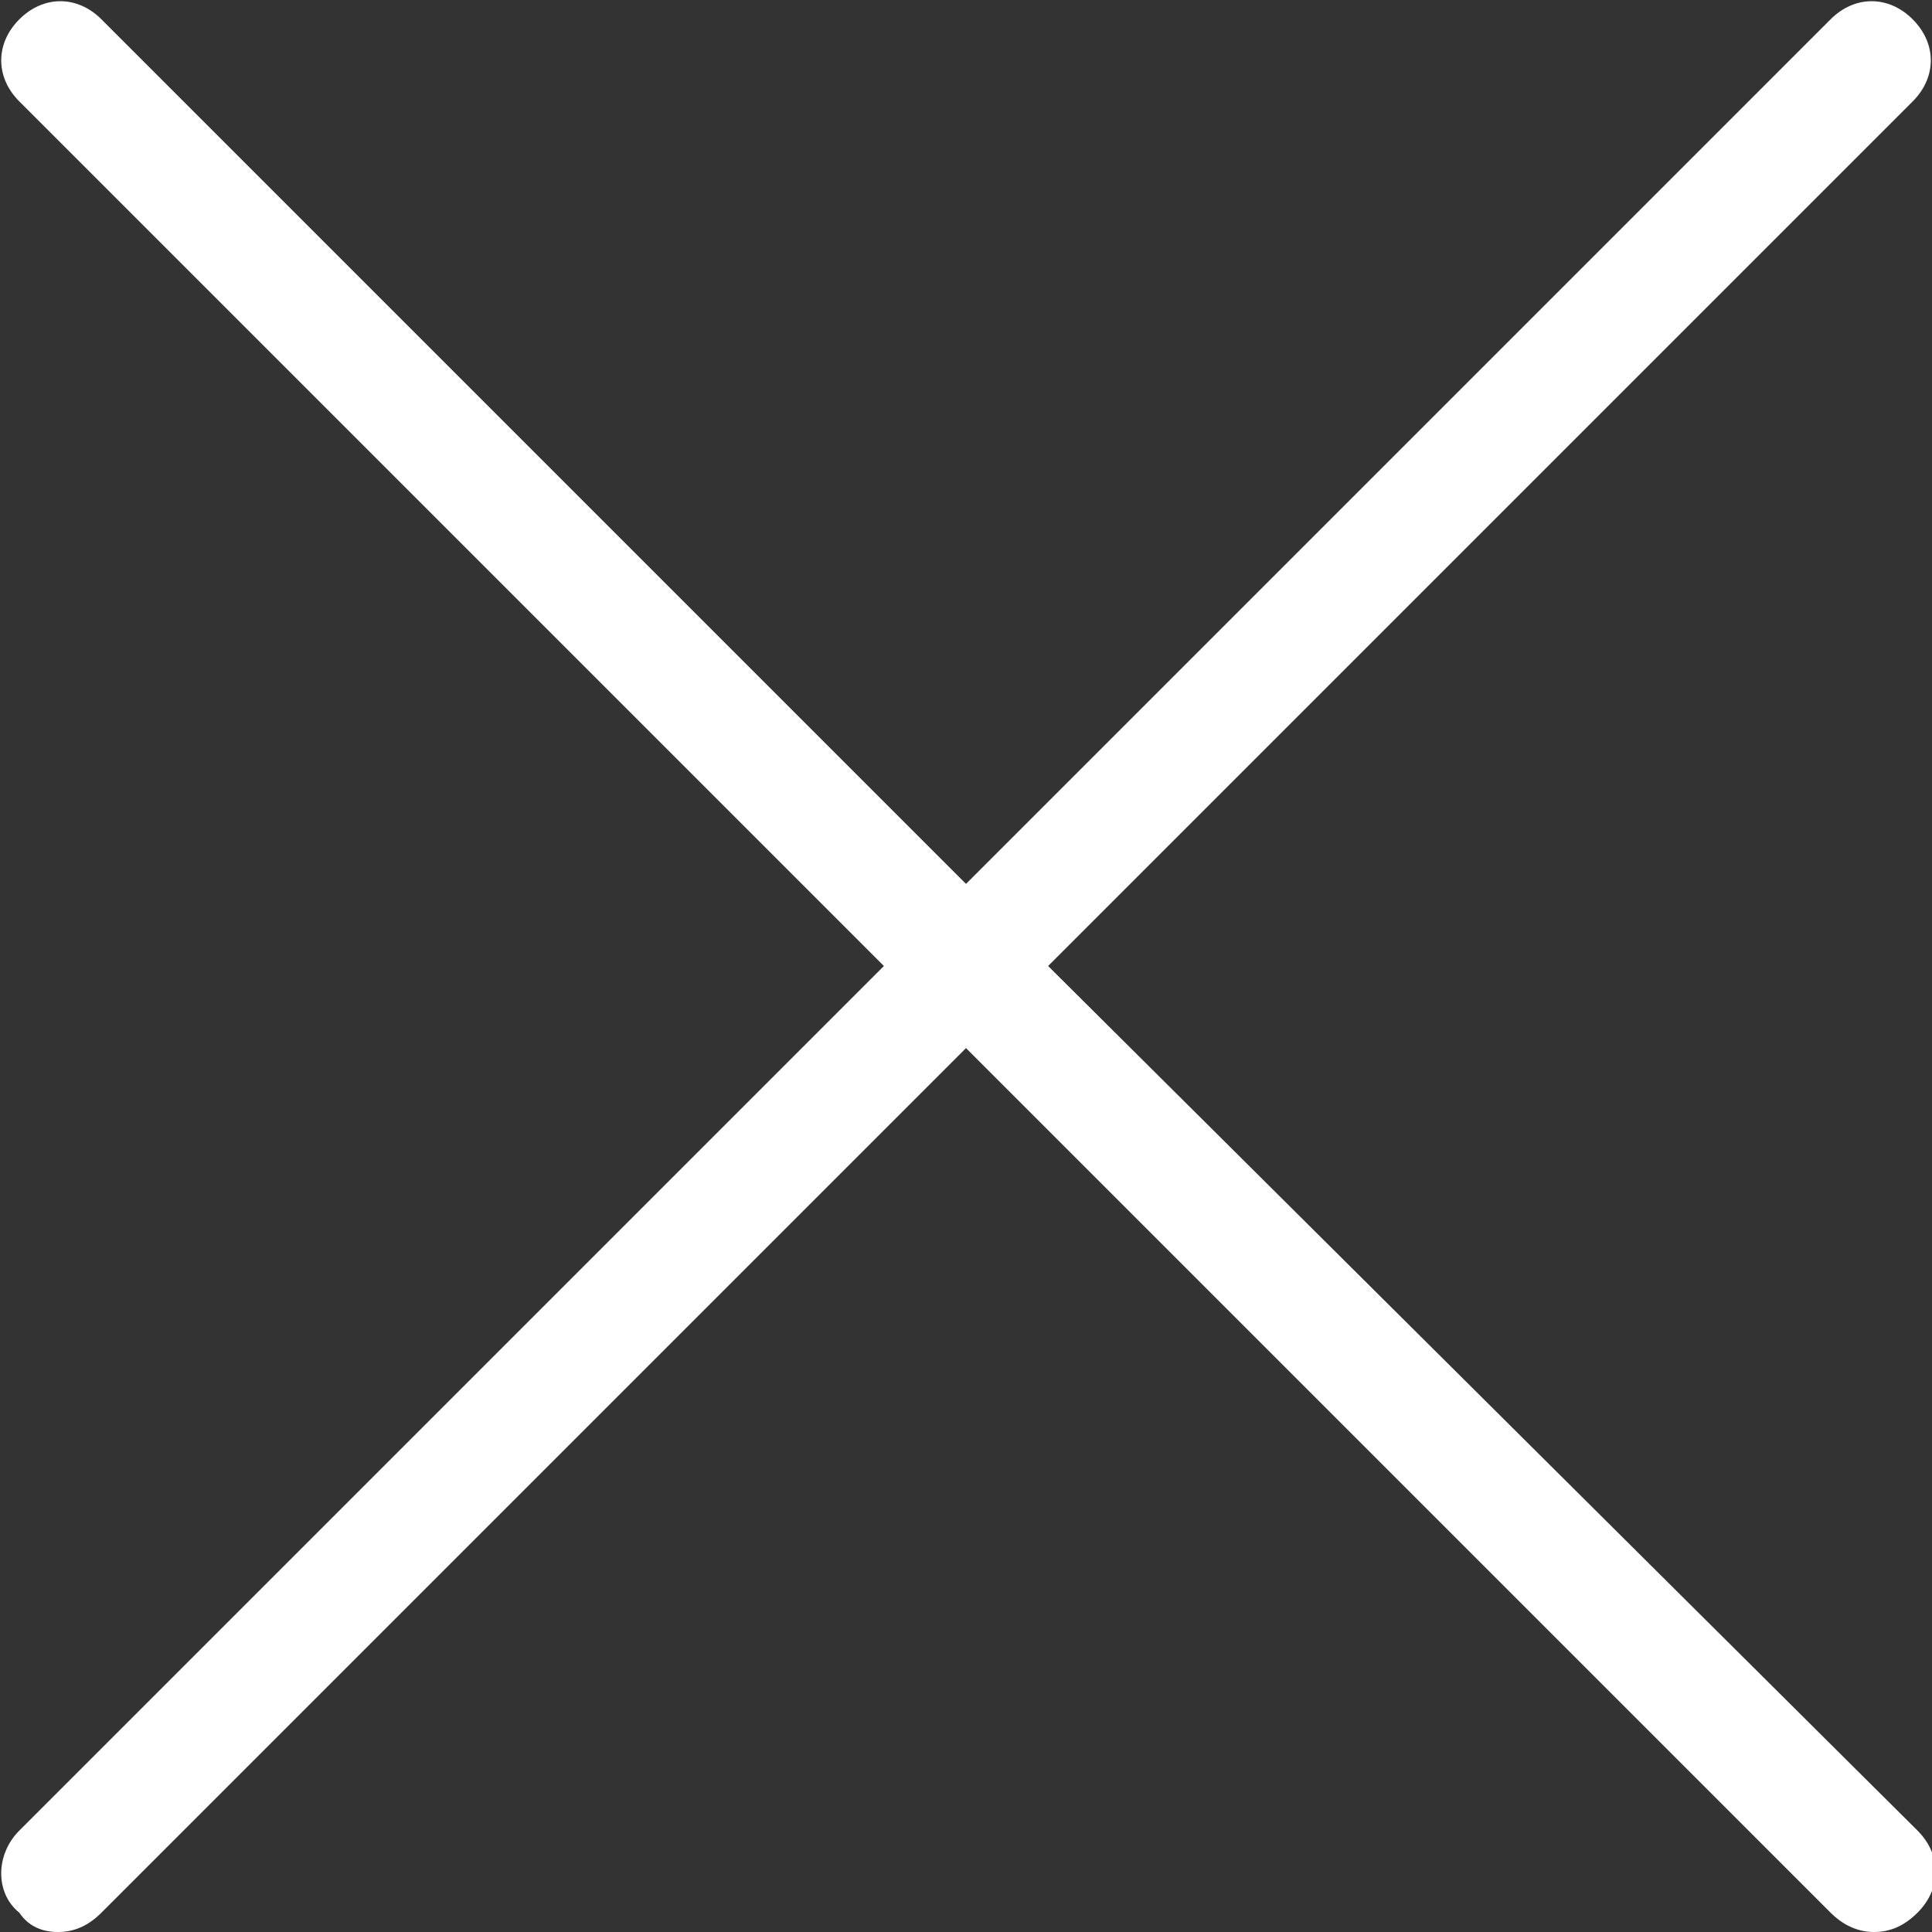 <?xml version="1.0" encoding="utf-8"?>
<!-- Generator: Adobe Illustrator 24.0.2, SVG Export Plug-In . SVG Version: 6.00 Build 0)  -->
<svg version="1.1" id="Capa_1" xmlns="http://www.w3.org/2000/svg" xmlns:xlink="http://www.w3.org/1999/xlink" x="0px" y="0px"
	 viewBox="0 0 40 40" enable-background="new 0 0 40 40" xml:space="preserve">
<rect x="0" y="0" width="40" height="40" fill="#333333" stroke="none"/>
<path fill="#FFFFFF" d="M0.4,39.6C0.6,39.9,0.9,40,1.2,40s0.6-0.1,0.9-0.4L20,21.7l17.9,17.9c0.2,0.2,0.5,0.4,0.9,0.4
	c0.3,0,0.6-0.1,0.9-0.4c0.5-0.5,0.5-1.2,0-1.7L21.7,20L39.6,2.1c0.5-0.5,0.5-1.2,0-1.7c-0.5-0.5-1.2-0.5-1.7,0L20,18.3L2.1,0.4
	c-0.5-0.5-1.2-0.5-1.7,0c-0.5,0.5-0.5,1.2,0,1.7L18.3,20L0.4,37.9C-0.1,38.4-0.1,39.2,0.4,39.6z"/>
</svg>
